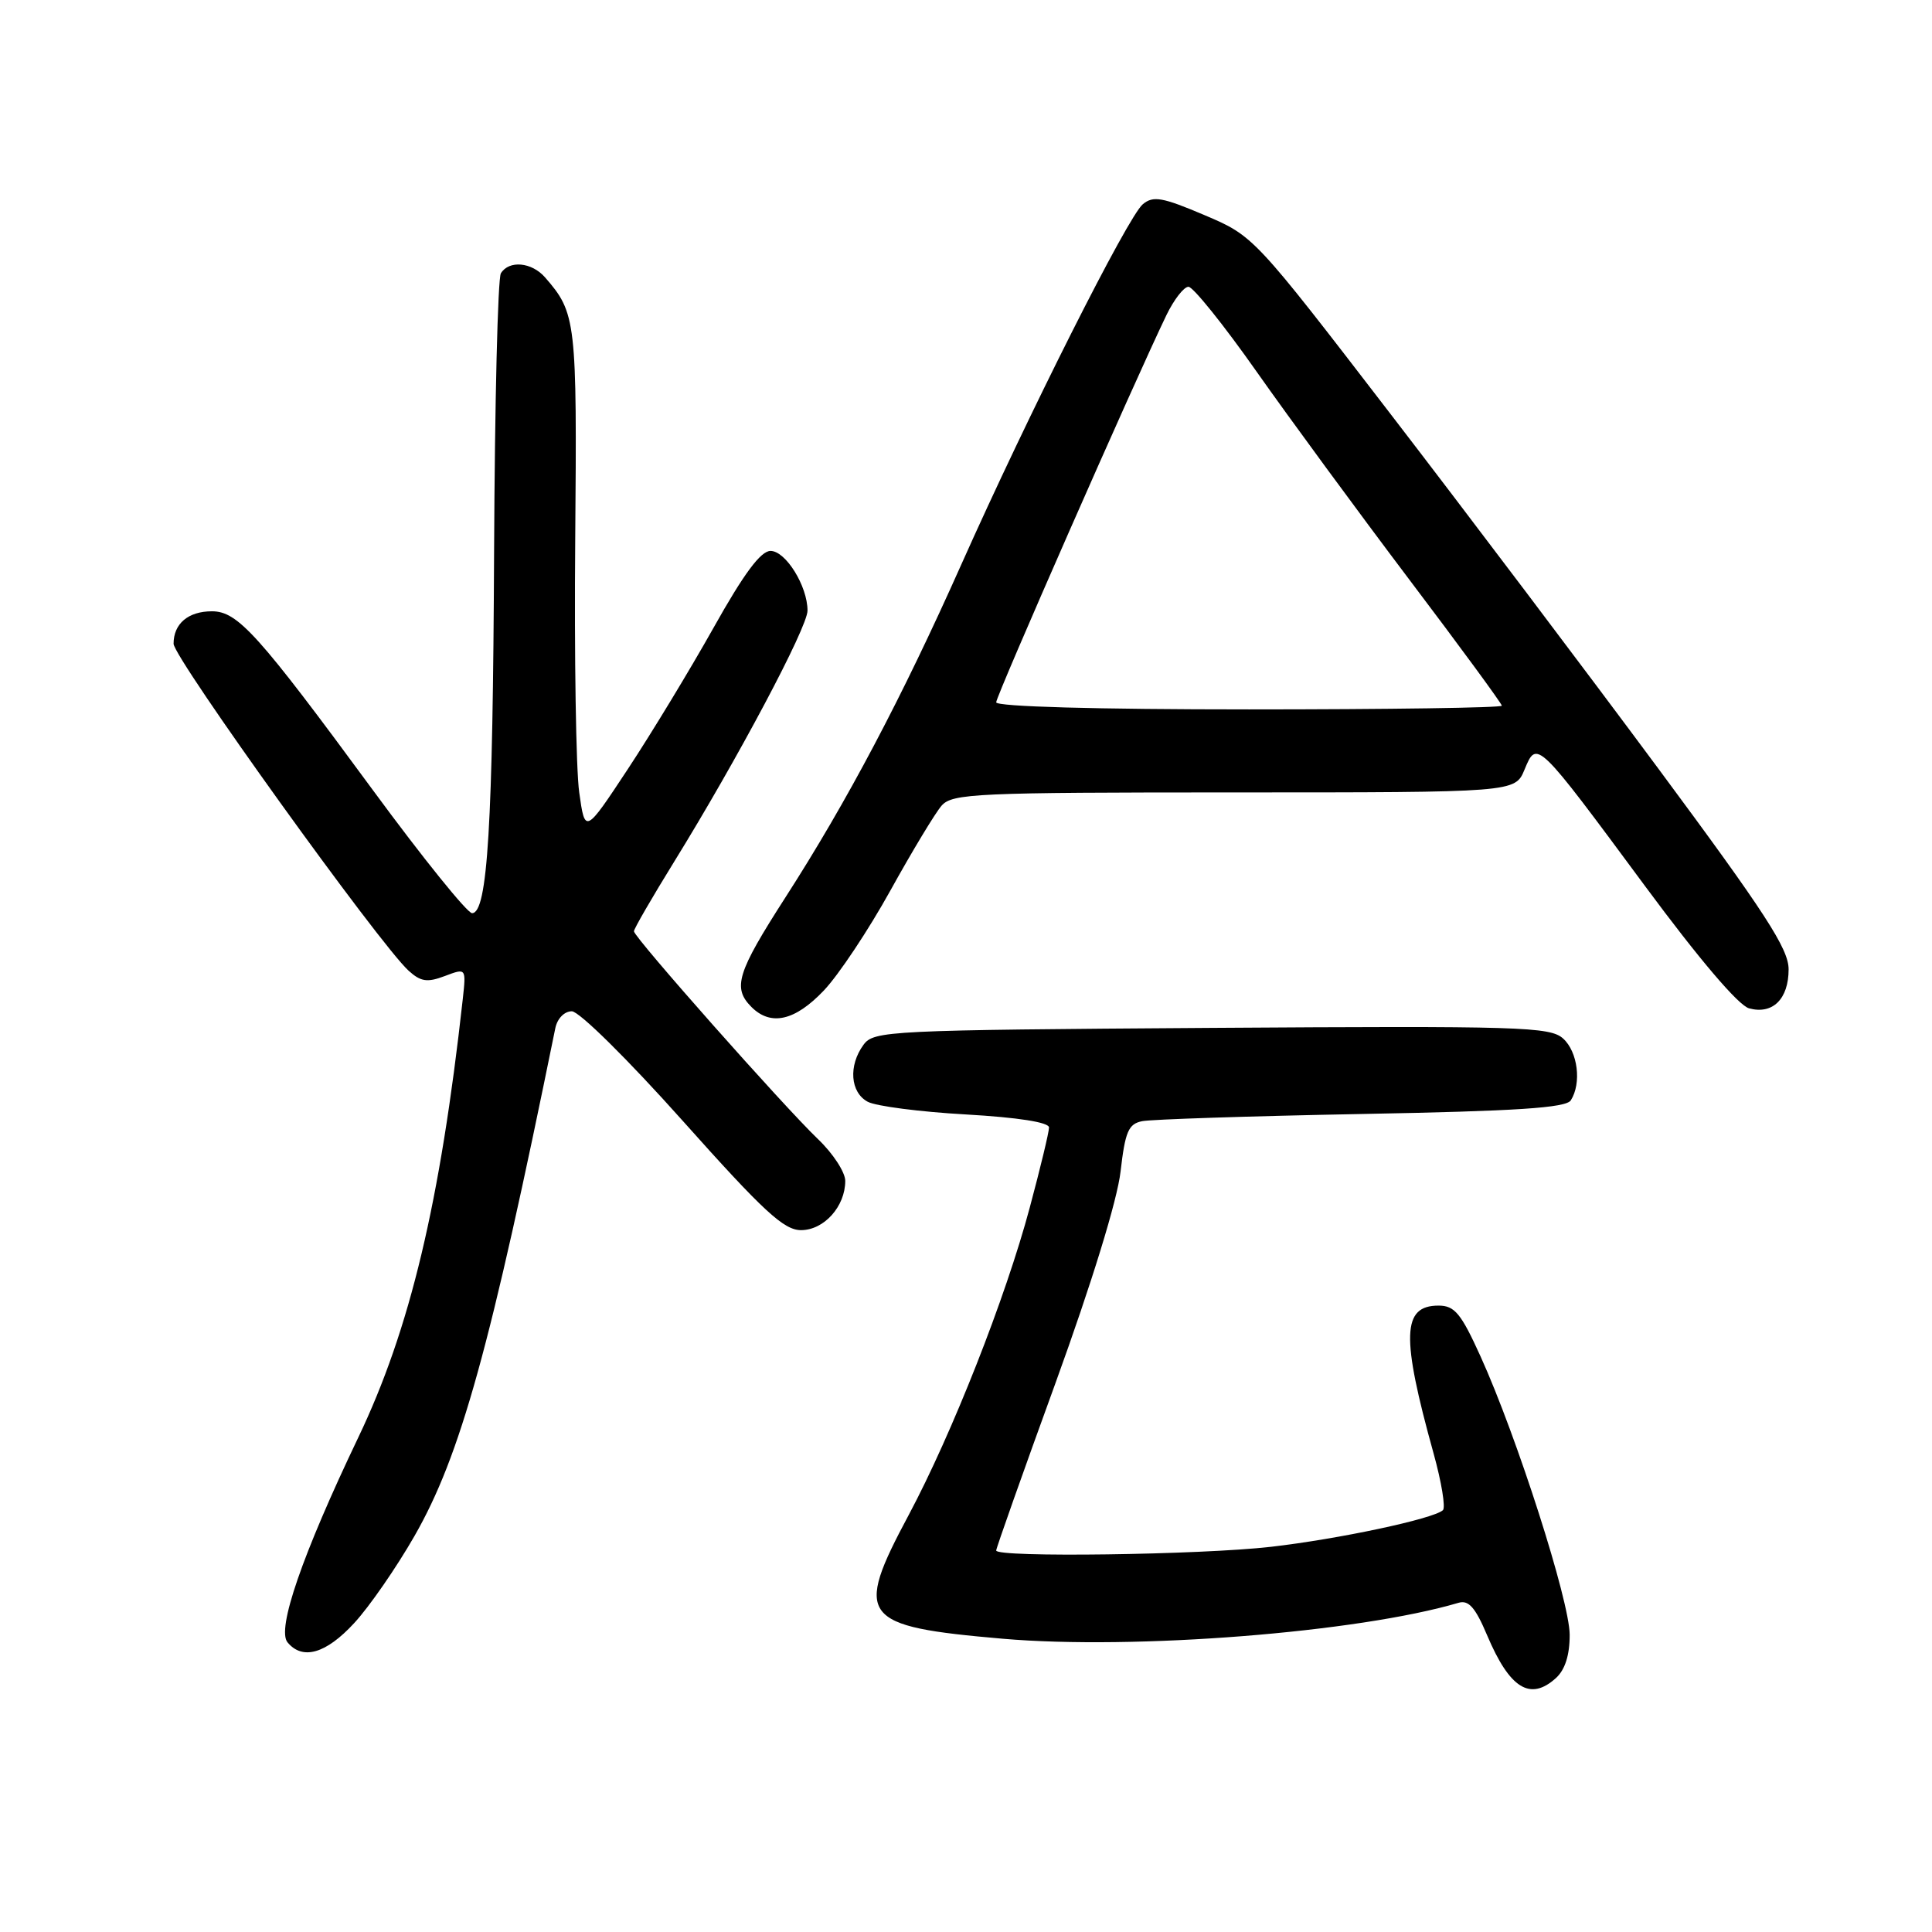 <?xml version="1.0" encoding="UTF-8" standalone="no"?>
<!DOCTYPE svg PUBLIC "-//W3C//DTD SVG 1.1//EN" "http://www.w3.org/Graphics/SVG/1.1/DTD/svg11.dtd" >
<svg xmlns="http://www.w3.org/2000/svg" xmlns:xlink="http://www.w3.org/1999/xlink" version="1.1" viewBox="0 0 256 256">
 <g >
 <path fill="currentColor"
d=" M 206.17 222.35 C 207.38 221.25 208.00 219.30 207.99 216.60 C 207.97 212.12 201.02 190.41 196.18 179.73 C 193.59 174.02 192.75 173.00 190.61 173.00 C 185.78 173.00 185.64 177.05 189.95 192.56 C 191.01 196.38 191.57 199.78 191.19 200.11 C 189.89 201.27 177.32 203.94 168.41 204.96 C 159.06 206.03 132.00 206.40 132.00 205.45 C 132.00 205.15 135.54 195.13 139.88 183.20 C 144.67 169.99 148.04 159.05 148.48 155.24 C 149.09 149.94 149.52 148.92 151.35 148.56 C 152.53 148.32 165.61 147.89 180.41 147.61 C 200.98 147.23 207.51 146.80 208.14 145.80 C 209.59 143.53 209.07 139.37 207.12 137.61 C 205.39 136.05 201.49 135.93 160.54 136.20 C 117.63 136.49 115.78 136.58 114.42 138.44 C 112.40 141.20 112.66 144.75 114.98 145.99 C 116.06 146.57 121.91 147.33 127.98 147.67 C 134.93 148.07 139.00 148.71 139.00 149.40 C 139.00 150.01 137.85 154.78 136.45 160.00 C 133.26 171.94 126.14 190.00 120.41 200.74 C 113.12 214.37 113.98 215.50 132.86 217.14 C 150.28 218.65 179.97 216.31 193.26 212.38 C 194.60 211.98 195.49 212.99 197.05 216.68 C 200.04 223.75 202.76 225.44 206.17 222.35 Z  M 46.93 215.07 C 48.93 212.91 52.52 207.72 54.92 203.53 C 61.02 192.87 64.93 178.78 73.58 136.25 C 73.84 134.96 74.78 134.00 75.77 134.00 C 76.74 134.00 83.20 140.38 90.45 148.50 C 101.17 160.51 103.86 163.00 106.14 163.00 C 109.18 163.00 112.00 159.87 112.00 156.47 C 112.00 155.33 110.38 152.84 108.40 150.95 C 103.81 146.56 84.00 124.19 84.00 123.40 C 84.00 123.07 86.41 118.91 89.35 114.15 C 97.72 100.60 107.00 83.13 107.00 80.91 C 107.00 77.66 104.11 73.00 102.10 73.00 C 100.80 73.00 98.57 76.00 94.56 83.16 C 91.43 88.74 86.31 97.18 83.19 101.91 C 77.52 110.50 77.52 110.50 76.75 105.00 C 76.32 101.97 76.09 86.90 76.22 71.50 C 76.46 42.49 76.35 41.49 72.22 36.75 C 70.45 34.73 67.46 34.45 66.37 36.21 C 65.96 36.87 65.56 53.41 65.47 72.96 C 65.31 109.39 64.61 121.00 62.55 121.00 C 61.92 121.00 56.02 113.69 49.45 104.75 C 34.20 84.00 31.51 81.00 28.08 81.00 C 24.94 81.00 23.00 82.64 23.00 85.30 C 23.00 87.16 50.32 125.17 54.15 128.63 C 55.75 130.08 56.61 130.21 58.94 129.33 C 61.77 128.26 61.77 128.26 61.32 132.38 C 58.33 159.36 54.33 176.15 47.46 190.50 C 40.05 206.01 36.64 215.87 38.10 217.62 C 40.09 220.02 43.19 219.13 46.93 215.07 Z  M 109.16 131.25 C 111.12 129.19 115.09 123.22 117.98 118.00 C 120.87 112.78 123.93 107.71 124.77 106.75 C 126.19 105.14 129.33 105.00 163.53 105.00 C 200.76 105.00 200.76 105.00 202.01 101.97 C 203.65 98.02 203.60 97.97 218.00 117.44 C 225.16 127.12 230.35 133.22 231.76 133.61 C 234.89 134.46 237.00 132.38 237.00 128.44 C 237.00 125.72 233.92 120.98 219.72 101.82 C 210.21 88.99 194.27 67.88 184.28 54.89 C 166.13 31.28 166.13 31.28 159.59 28.50 C 154.02 26.13 152.80 25.92 151.43 27.06 C 149.45 28.70 136.24 54.93 127.36 74.84 C 119.50 92.47 112.22 106.25 104.06 118.93 C 97.66 128.89 97.04 130.89 99.57 133.43 C 102.14 136.00 105.34 135.27 109.16 131.25 Z  M 132.00 93.06 C 132.00 92.20 150.32 50.53 154.56 41.75 C 155.56 39.69 156.87 38.00 157.48 38.00 C 158.09 38.00 162.16 43.06 166.51 49.25 C 170.87 55.44 179.96 67.82 186.71 76.76 C 193.47 85.70 199.00 93.24 199.00 93.51 C 199.00 93.78 183.93 94.00 165.50 94.00 C 145.20 94.00 132.00 93.63 132.00 93.06 Z "/>
</g>
</svg>